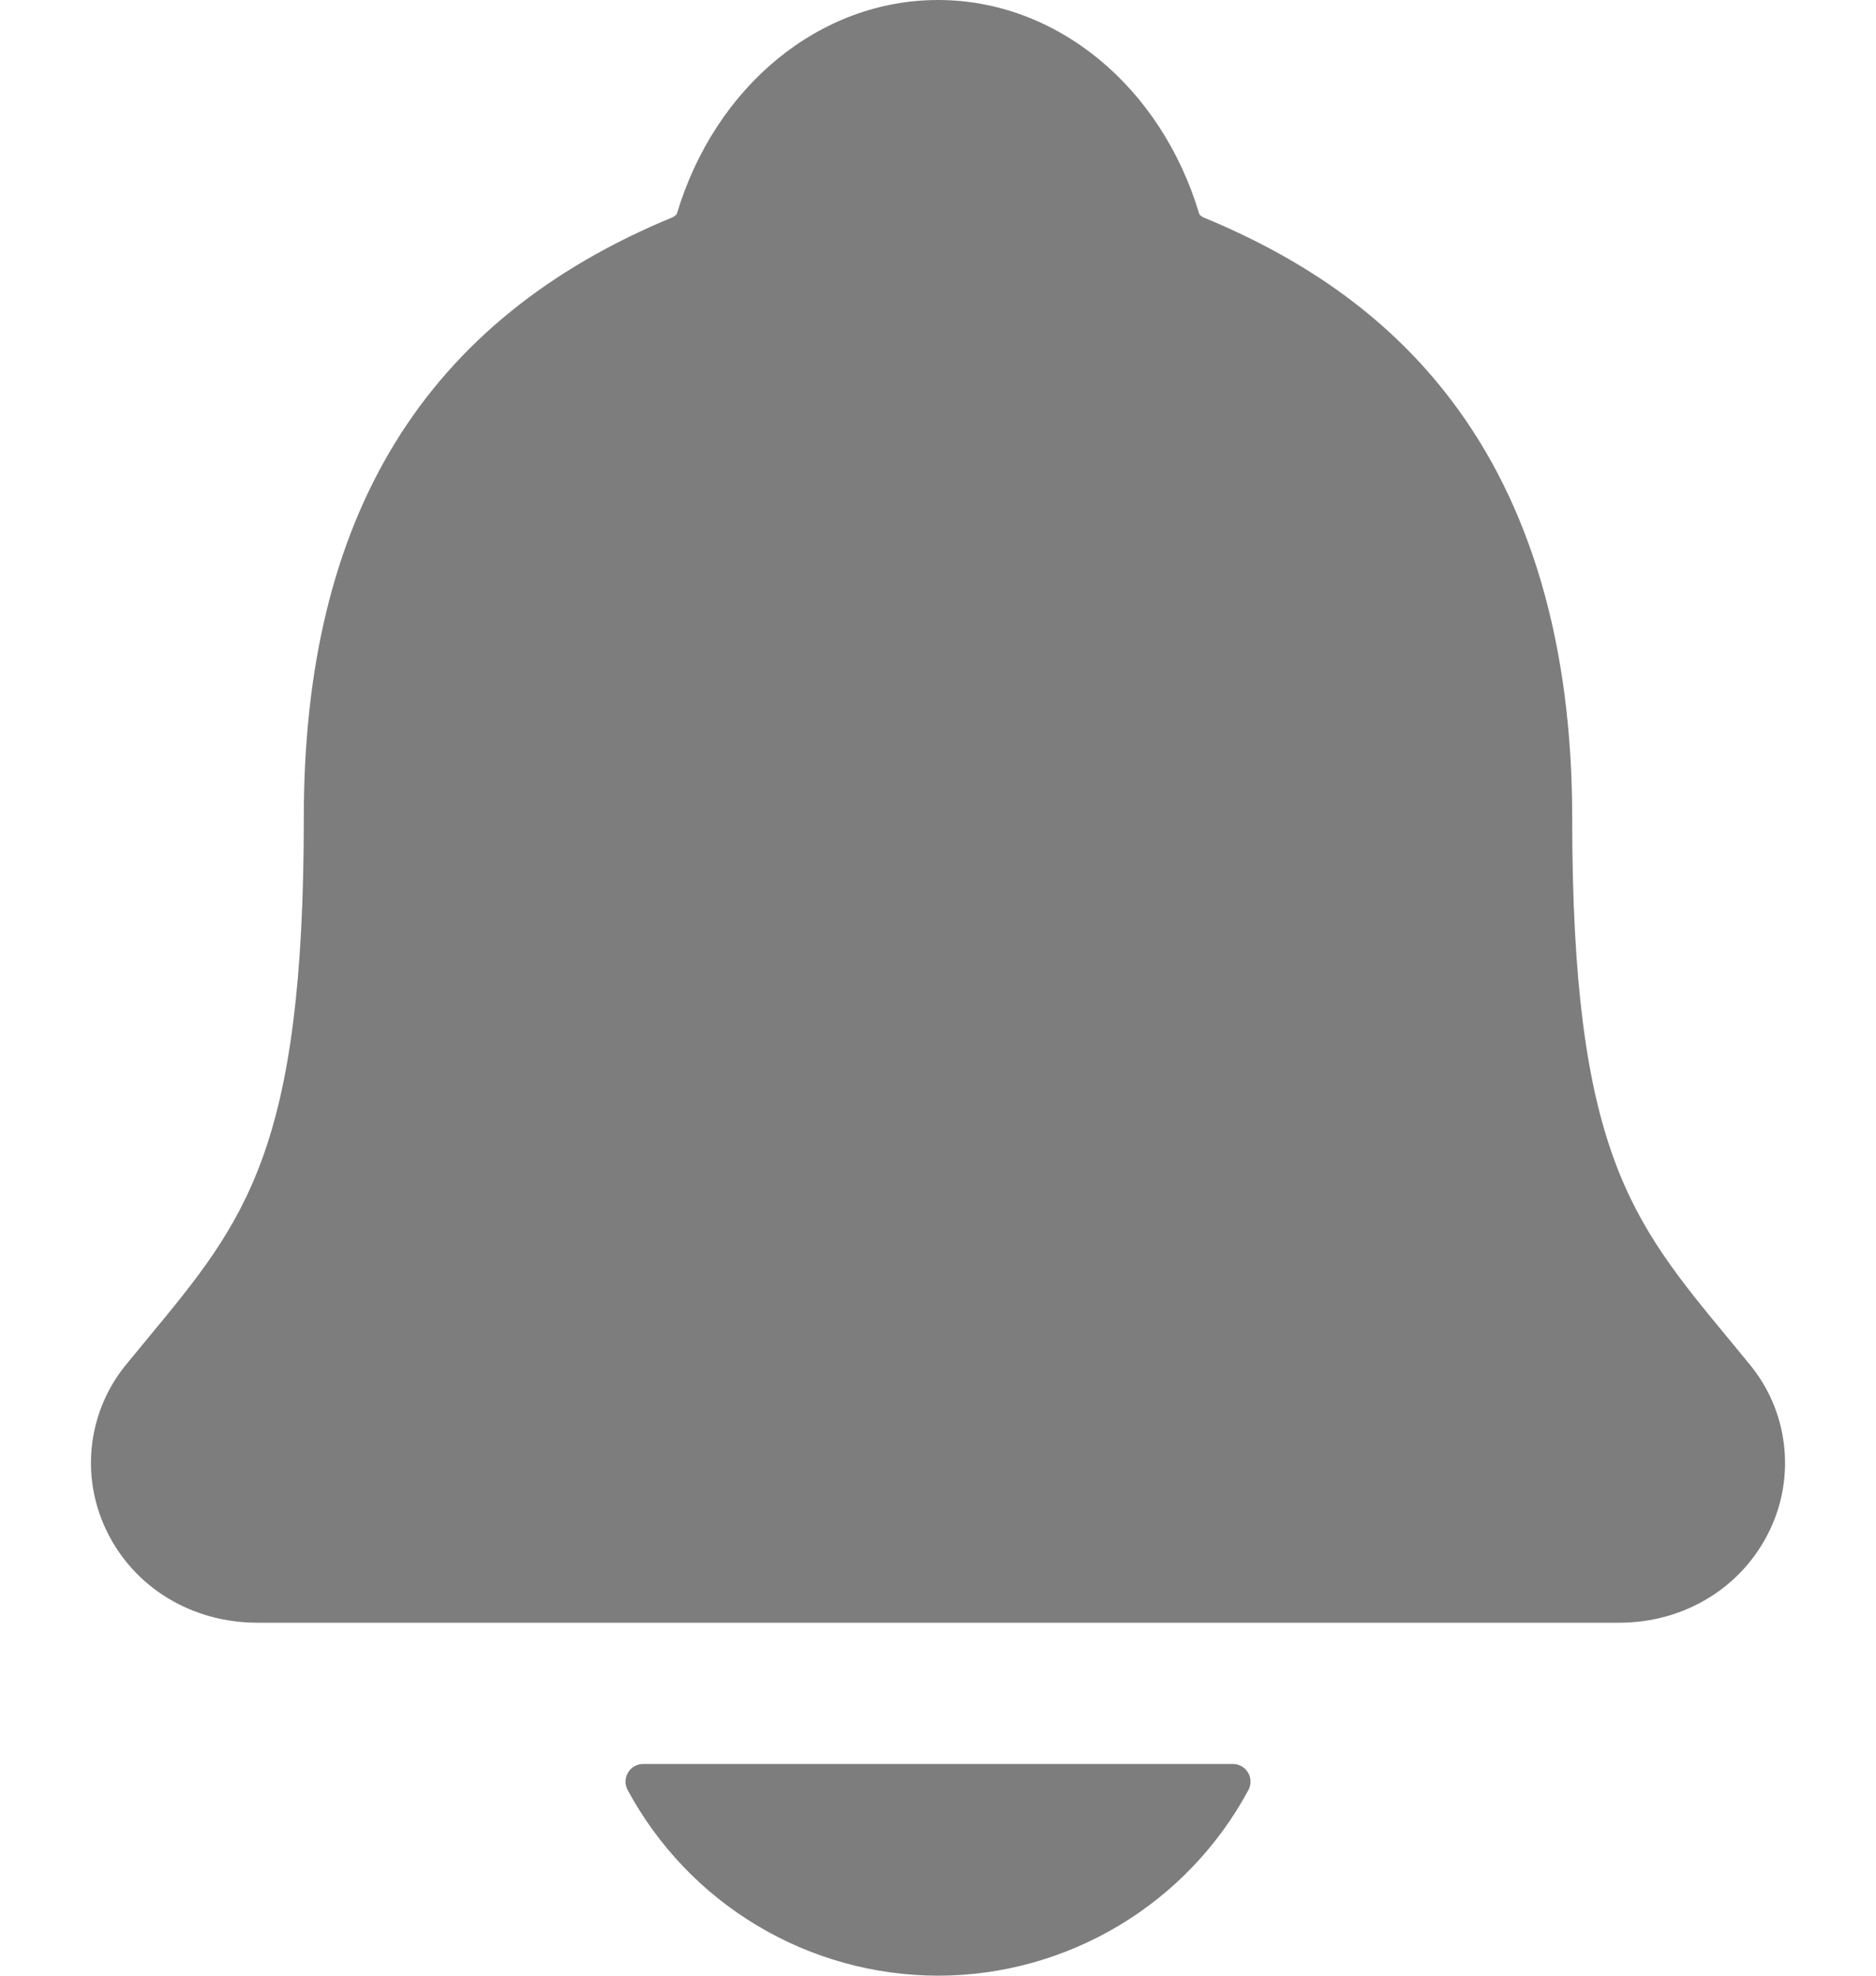 <svg width="19" height="20" viewBox="0 0 19 20" fill="none" xmlns="http://www.w3.org/2000/svg">
<path id="Vector" d="M17.718 13.809C17.644 13.719 17.571 13.63 17.5 13.544C16.518 12.356 15.923 11.639 15.923 8.276C15.923 6.535 15.507 5.106 14.686 4.035C14.081 3.243 13.262 2.643 12.184 2.199C12.17 2.191 12.157 2.181 12.147 2.169C11.759 0.87 10.697 0 9.5 0C8.303 0 7.242 0.87 6.854 2.168C6.843 2.179 6.831 2.189 6.818 2.197C4.301 3.233 3.077 5.221 3.077 8.275C3.077 11.639 2.484 12.356 1.501 13.542C1.43 13.629 1.357 13.716 1.283 13.807C1.091 14.038 0.97 14.319 0.933 14.617C0.896 14.914 0.946 15.216 1.075 15.487C1.351 16.067 1.938 16.427 2.608 16.427H16.398C17.064 16.427 17.648 16.067 17.924 15.49C18.054 15.219 18.104 14.917 18.067 14.619C18.031 14.321 17.91 14.04 17.718 13.809ZM9.5 20C10.145 20 10.778 19.824 11.332 19.493C11.886 19.162 12.339 18.687 12.645 18.119C12.659 18.092 12.666 18.061 12.665 18.031C12.665 18 12.656 17.97 12.64 17.944C12.624 17.917 12.601 17.895 12.575 17.88C12.548 17.865 12.518 17.857 12.487 17.857H6.514C6.484 17.857 6.453 17.865 6.426 17.88C6.399 17.895 6.377 17.917 6.361 17.943C6.345 17.97 6.336 18 6.335 18.031C6.334 18.061 6.342 18.092 6.356 18.119C6.662 18.687 7.115 19.162 7.669 19.493C8.222 19.824 8.855 19.999 9.5 20Z" fill="#7D7D7D"/>
</svg>
